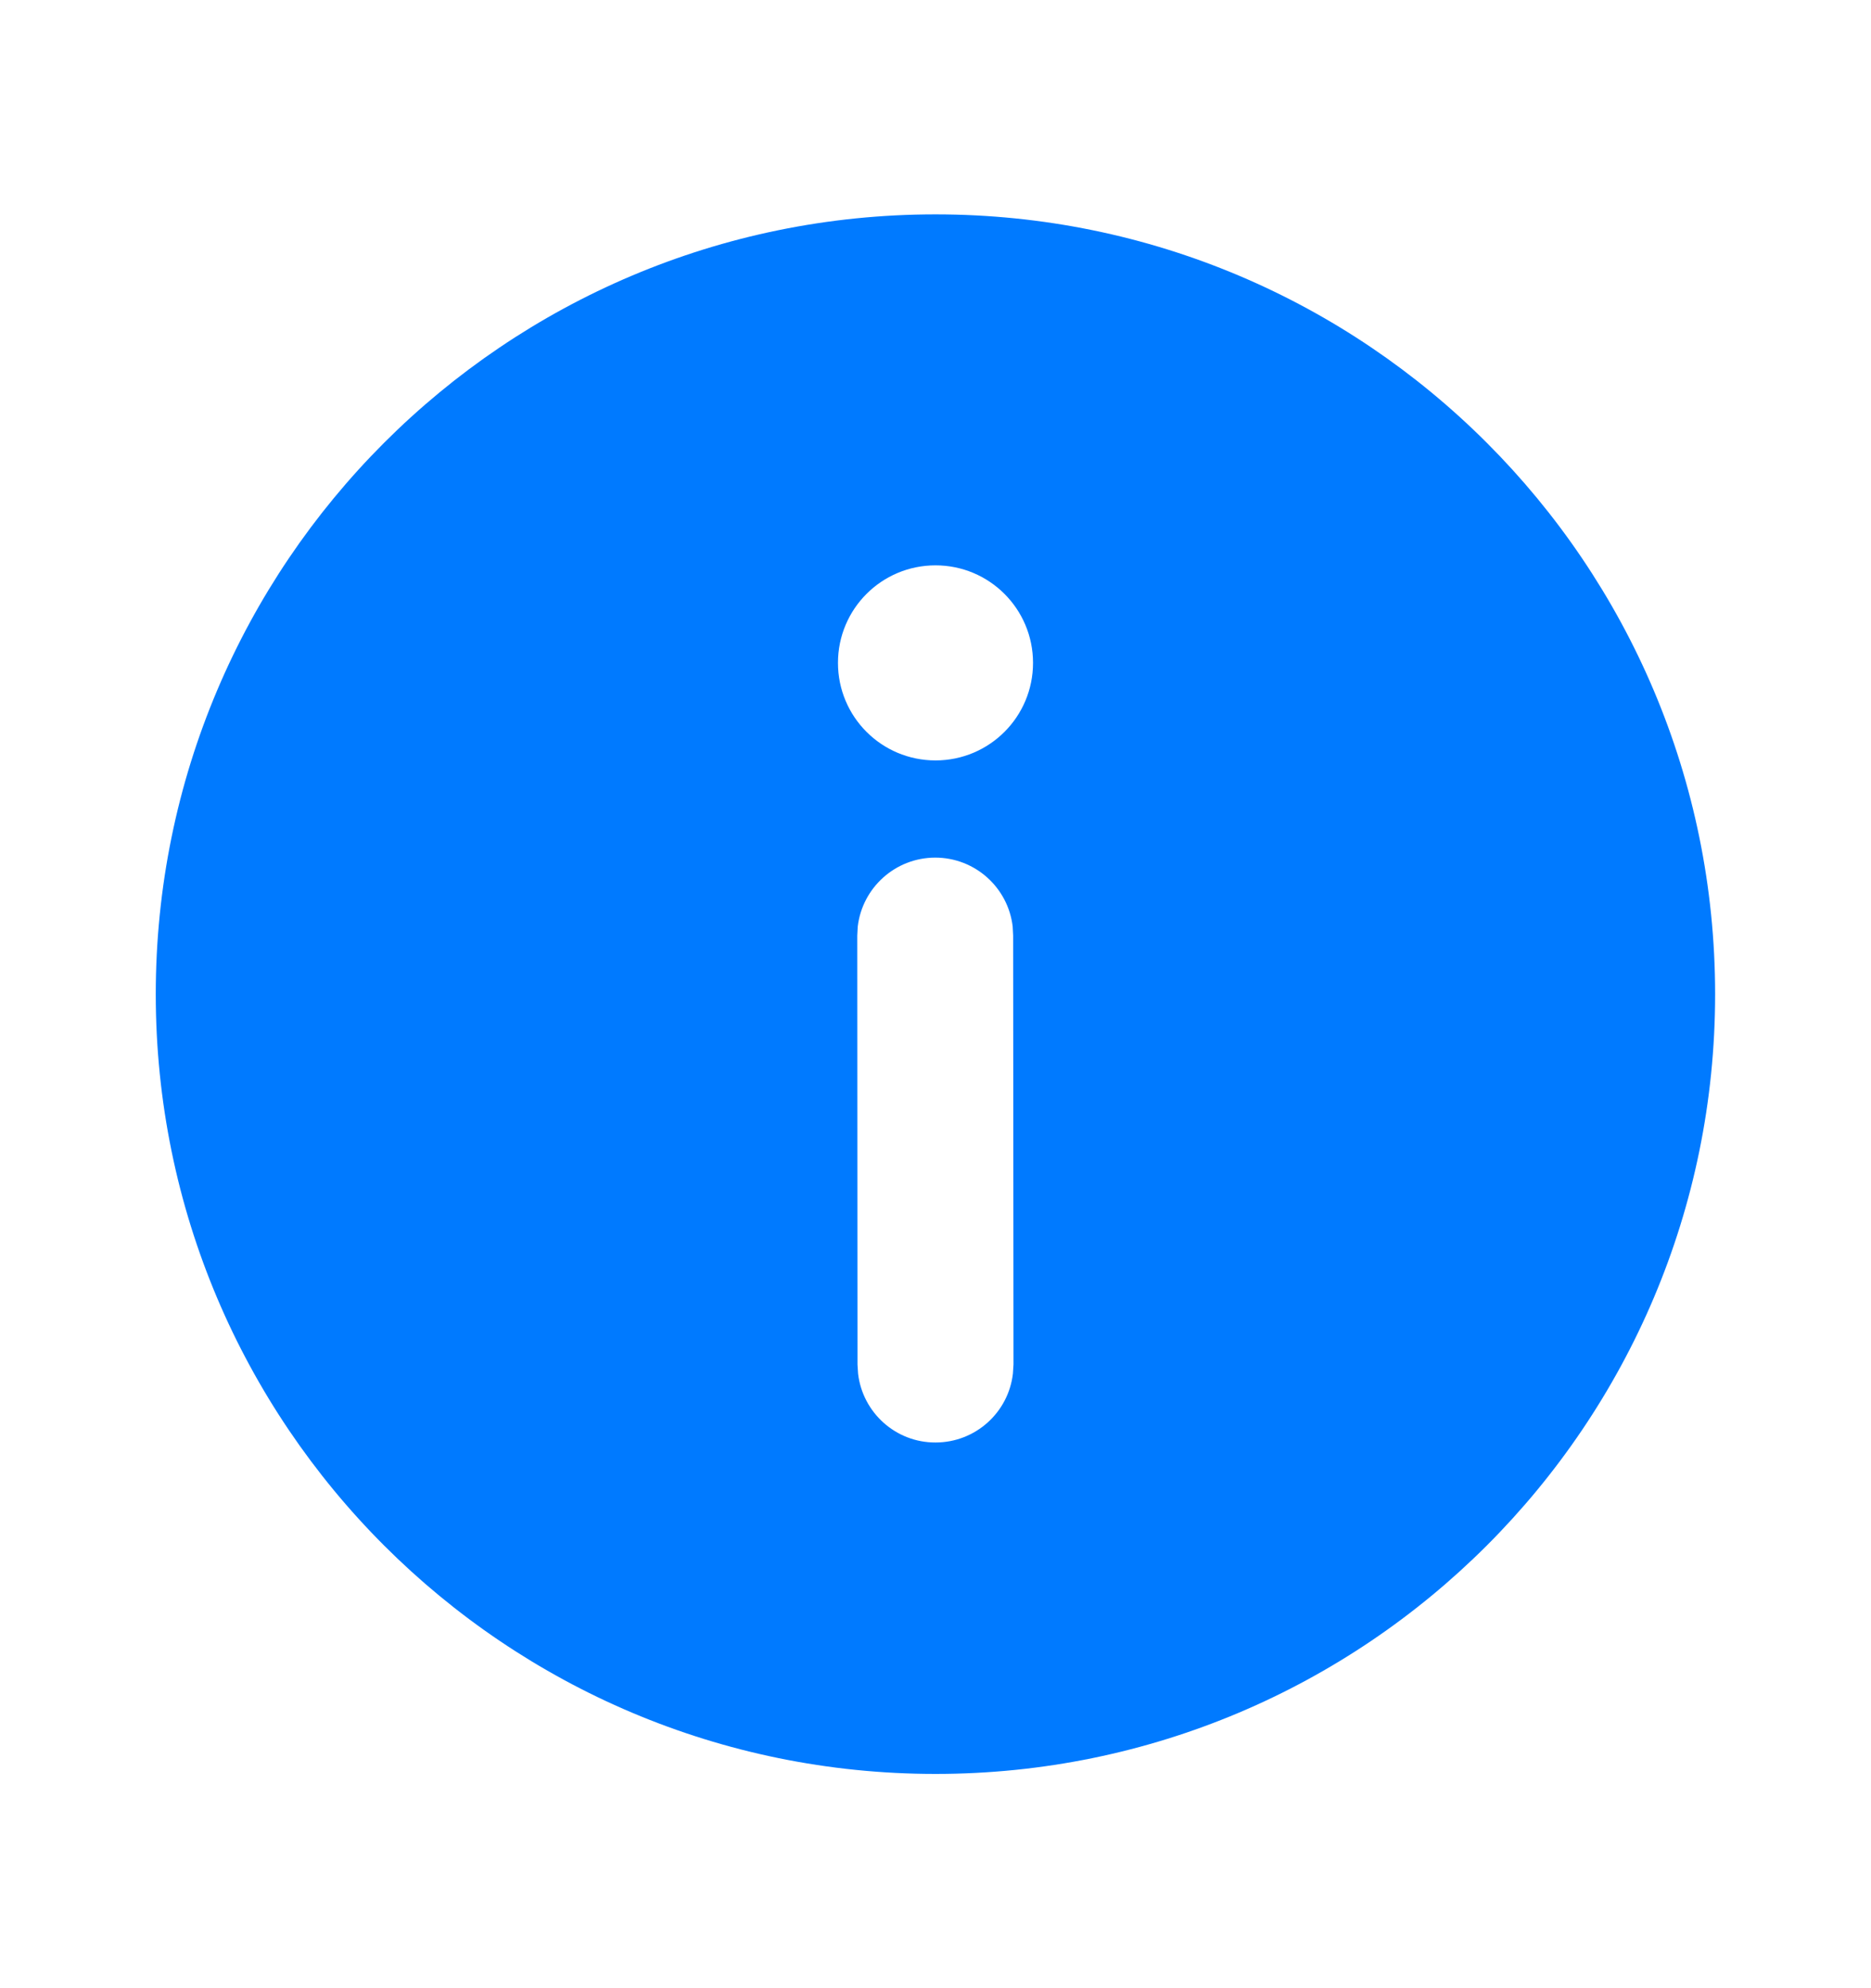<svg width="16" height="17" viewBox="0 0 16 17" fill="none" xmlns="http://www.w3.org/2000/svg">
<path d="M8 1.833C11.682 1.833 14.667 4.818 14.667 8.501C14.667 12.183 11.682 15.168 8 15.168C4.317 15.168 1.332 12.183 1.332 8.501C1.332 4.818 4.317 1.833 8 1.833ZM7.997 7.333C7.655 7.334 7.374 7.591 7.335 7.923L7.331 8L7.333 11.668L7.338 11.746C7.377 12.078 7.659 12.335 8 12.334C8.342 12.334 8.624 12.077 8.662 11.745L8.667 11.667L8.664 8L8.66 7.922C8.621 7.59 8.339 7.333 7.997 7.333ZM8 4.834C7.539 4.834 7.166 5.207 7.166 5.668C7.166 6.129 7.539 6.502 8 6.502C8.461 6.502 8.834 6.129 8.834 5.668C8.834 5.207 8.461 4.834 8 4.834Z" fill="#007AFF"/>
</svg>
